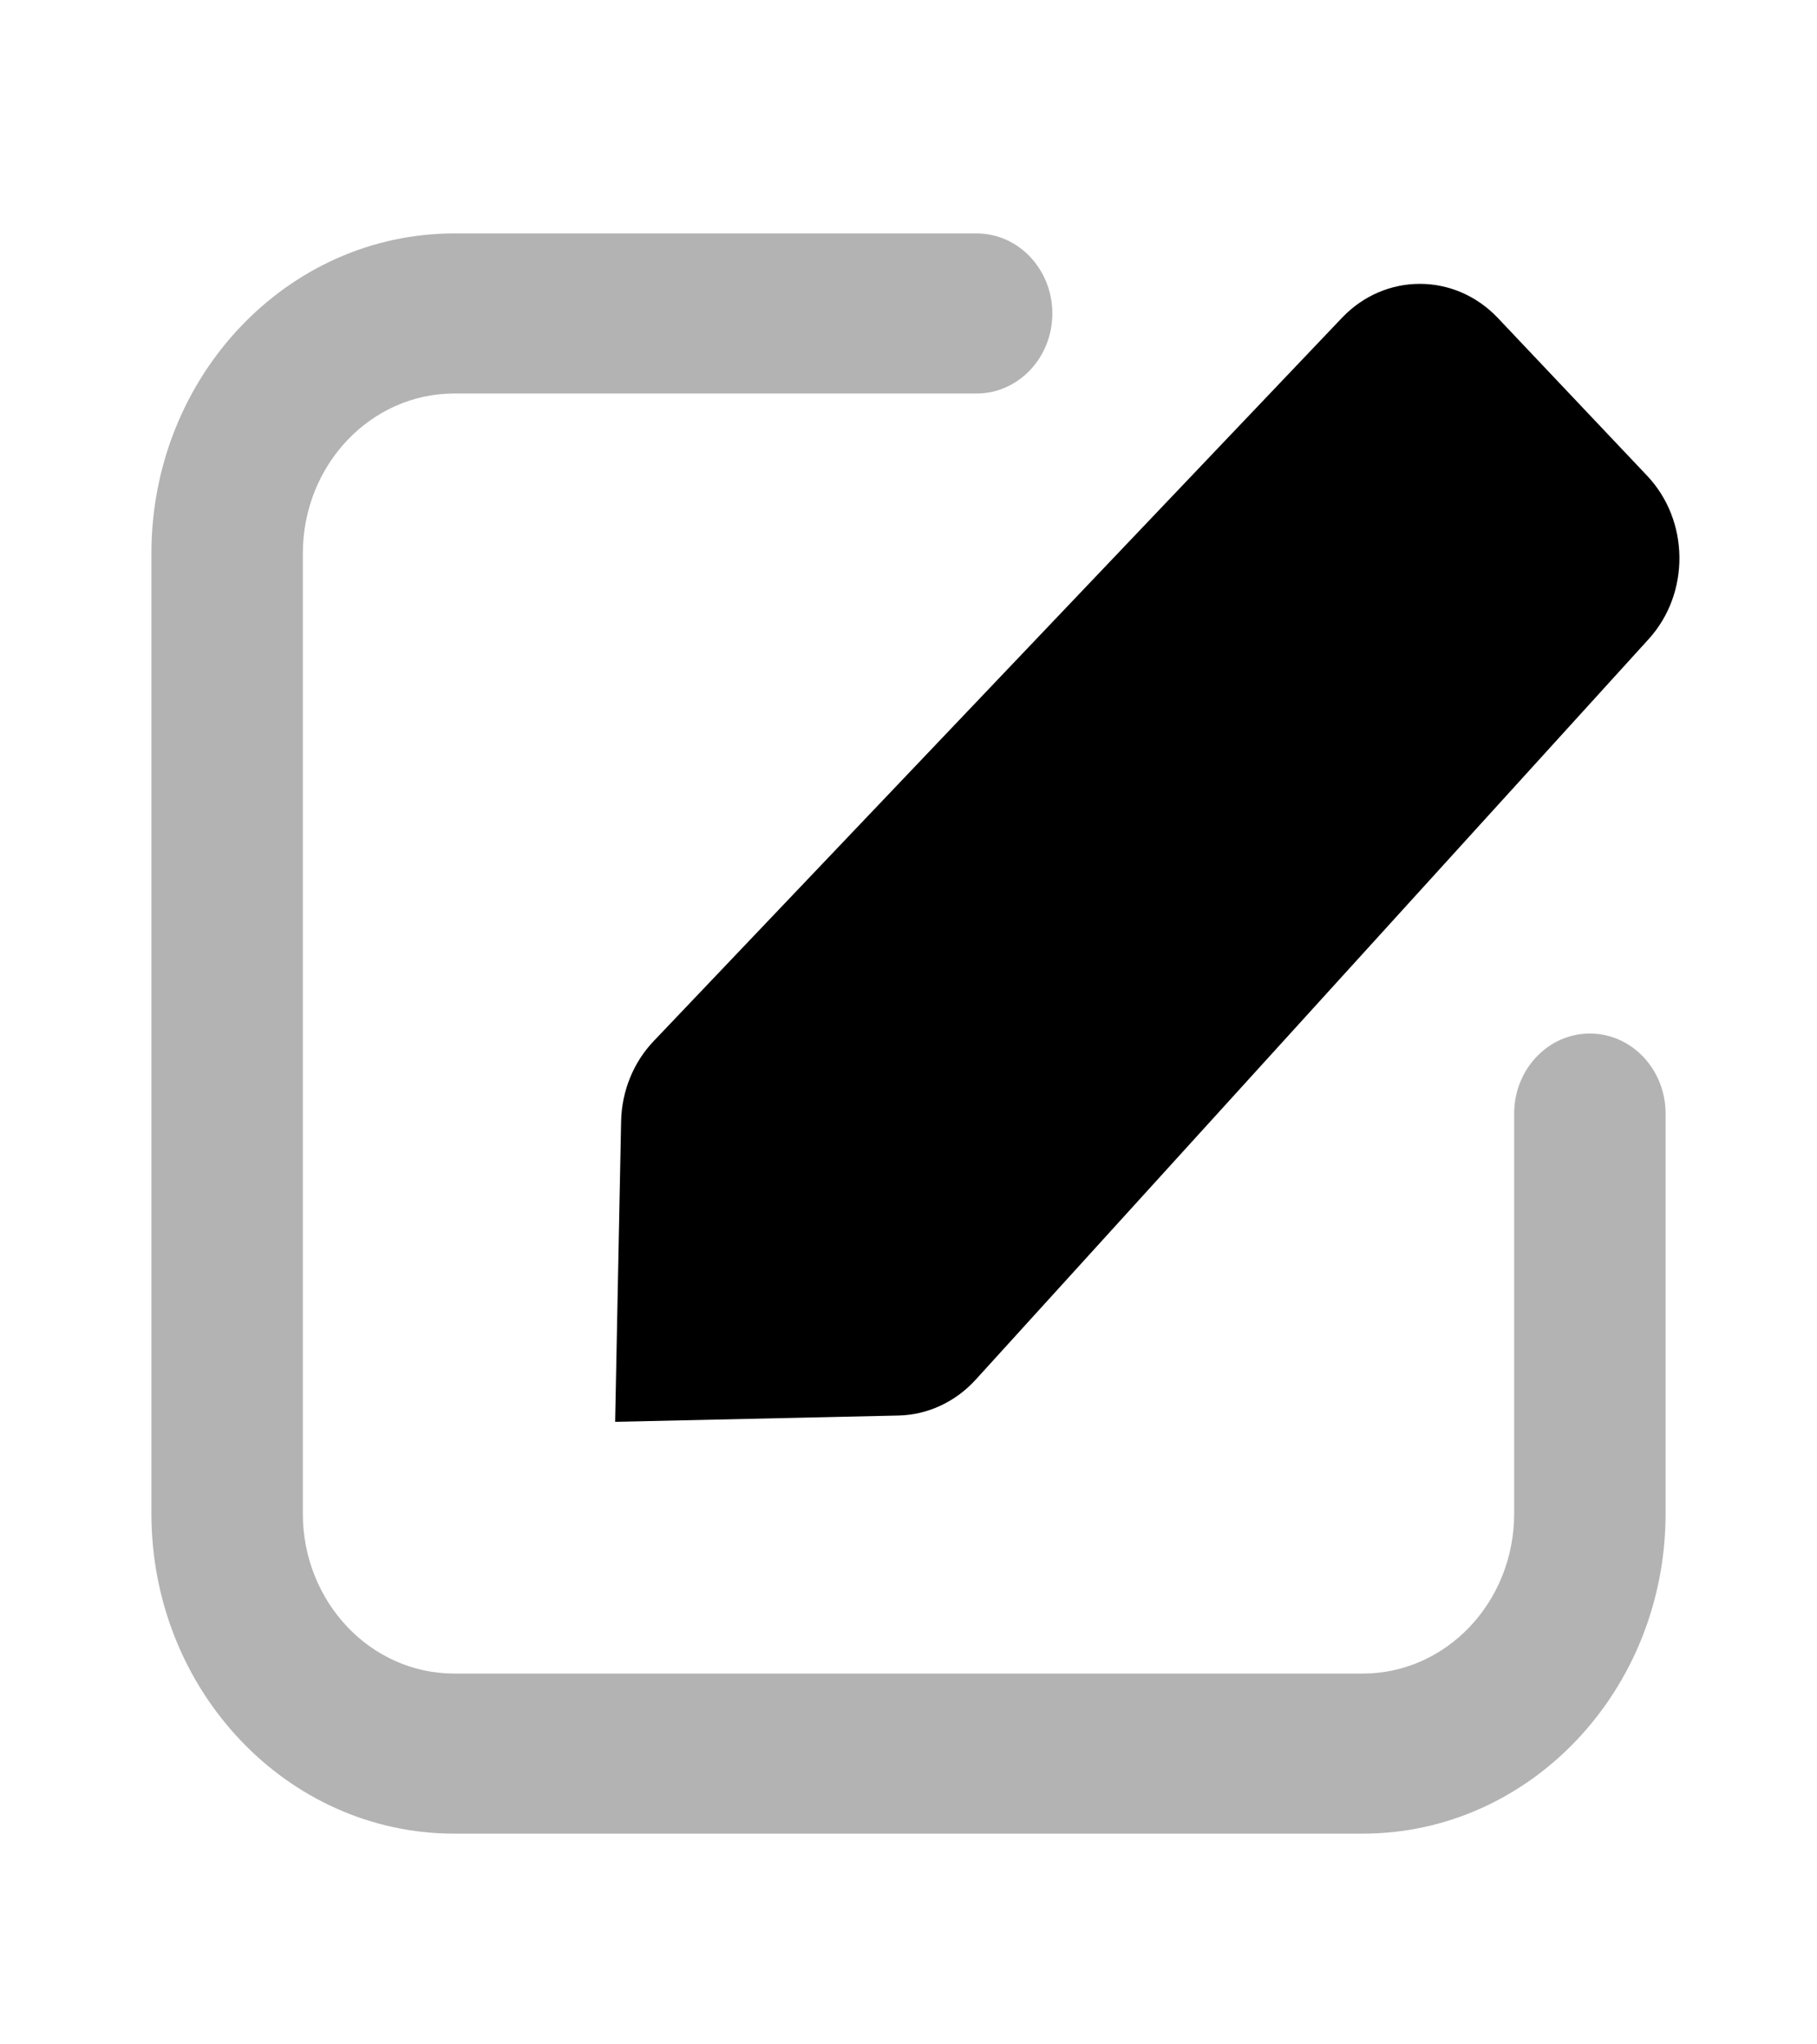 <svg width="24" height="27" viewBox="0 0 24 27" fill="none" xmlns="http://www.w3.org/2000/svg">
<path d="M21.756 6.283C22.317 6.876 22.326 7.835 21.777 8.44L12.887 18.222C12.619 18.516 12.252 18.687 11.866 18.695L8.125 18.778L8.204 14.81C8.212 14.411 8.366 14.031 8.634 13.75L17.726 4.197C18.296 3.598 19.217 3.6 19.785 4.2L21.756 6.283Z" fill="black"/>
<path opacity="0.3" d="M12.9 3.083C13.452 3.083 13.9 3.556 13.9 4.14C13.9 4.723 13.452 5.197 12.9 5.197H6C4.895 5.197 4 6.143 4 7.31V19.99C4 21.157 4.895 22.103 6 22.103H18C19.105 22.103 20 21.157 20 19.99V14.707C20 14.123 20.448 13.65 21 13.65C21.552 13.65 22 14.123 22 14.707V19.99C22 22.324 20.209 24.217 18 24.217H6C3.791 24.217 2 22.324 2 19.99V7.31C2 4.976 3.791 3.083 6 3.083H12.9Z" fill="black"/>
</svg>
